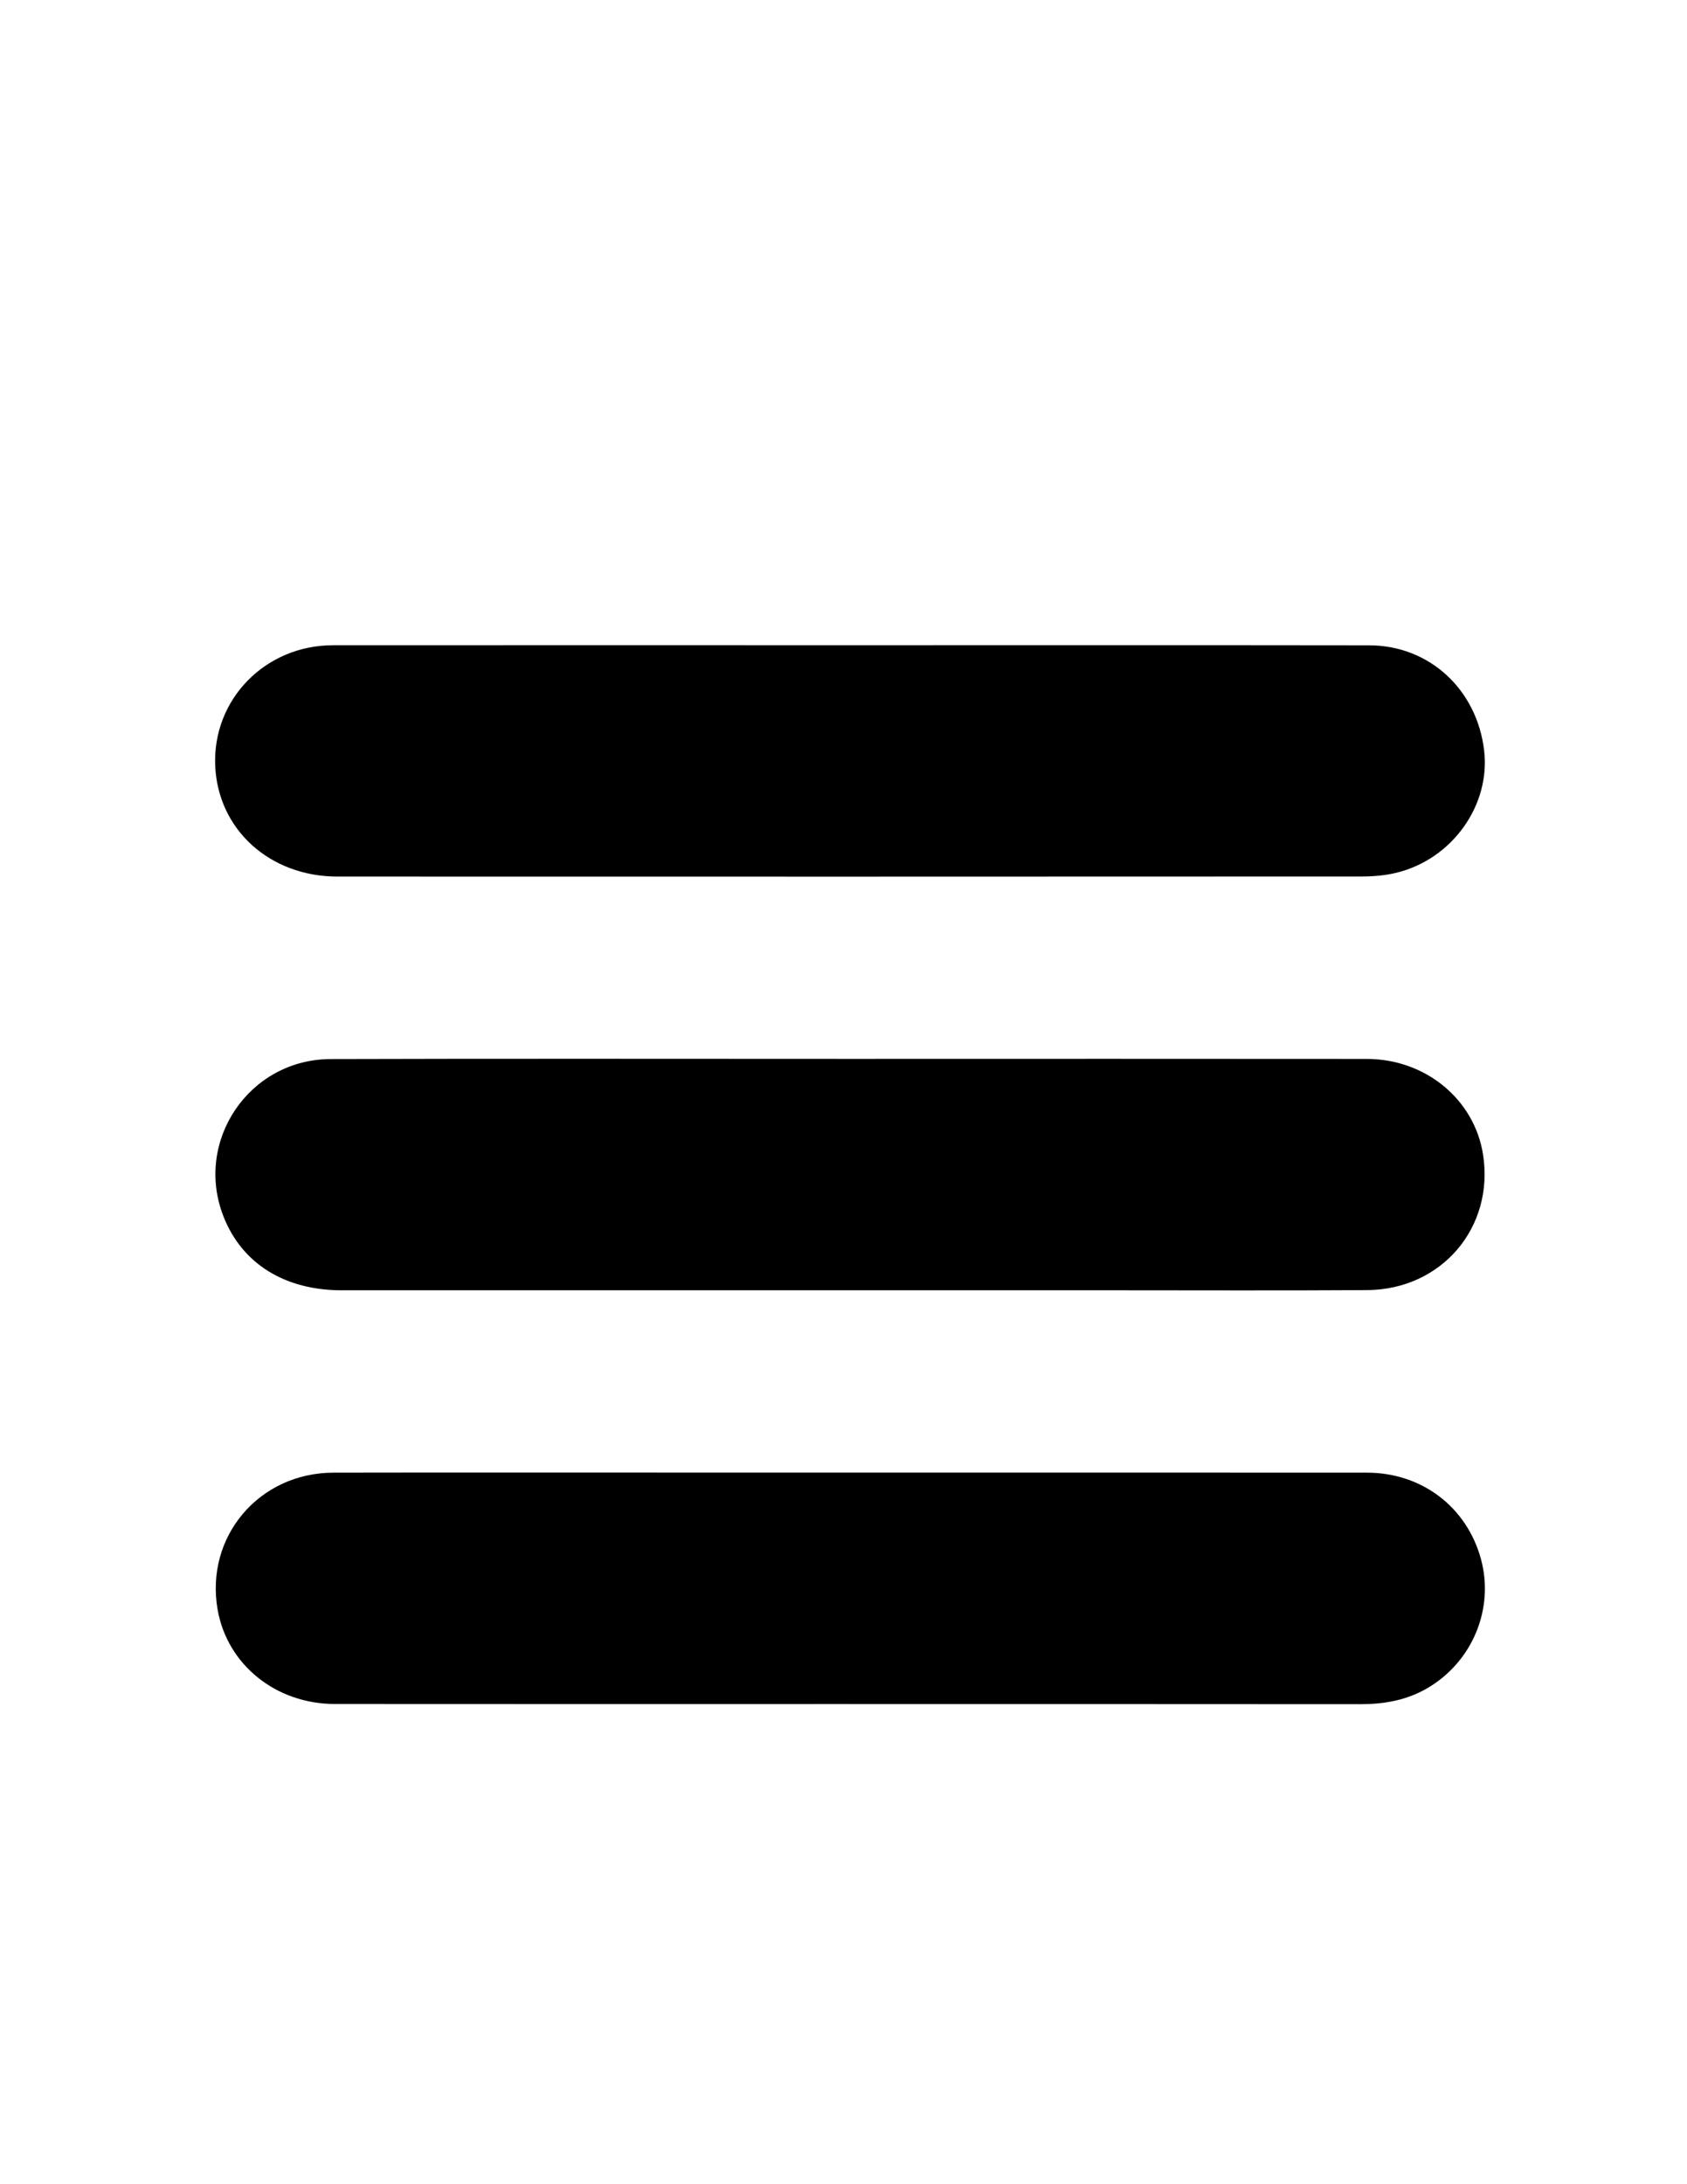<?xml version="1.0" encoding="utf-8"?>
<!-- Generator: Adobe Illustrator 16.0.0, SVG Export Plug-In . SVG Version: 6.00 Build 0)  -->
<!DOCTYPE svg PUBLIC "-//W3C//DTD SVG 1.1//EN" "http://www.w3.org/Graphics/SVG/1.1/DTD/svg11.dtd">
<svg version="1.1" id="Layer_1" xmlns="http://www.w3.org/2000/svg" xmlns:xlink="http://www.w3.org/1999/xlink" x="0px" y="0px"
	 width="612px" height="792px" viewBox="0 0 612 792" enable-background="new 0 0 612 792" xml:space="preserve">
<g>
	<path fill-rule="evenodd" clip-rule="evenodd" d="M308.261,233.96c62.819,0.004,125.638-0.054,188.456,0.035
		c21.782,0.03,39.042,15.974,41.685,38.07c2.37,19.819-11.47,39.376-31.695,44.369c-4.152,1.025-8.567,1.389-12.86,1.391
		c-123.805,0.065-247.61,0.059-371.415,0.027c-24.596-0.006-43.373-17.083-44.358-40.175c-1.027-24.04,18.12-43.694,42.732-43.709
		C183.29,233.931,245.776,233.956,308.261,233.96z"/>
	<path fill-rule="evenodd" clip-rule="evenodd" d="M307.957,617.898c-62.154,0-124.308,0.039-186.462-0.021
		c-21.483-0.021-39.07-14.295-42.552-34.238c-4.605-26.375,14.964-49.597,42.027-49.645c45.157-0.079,90.314-0.025,135.472-0.024
		c79.816,0.001,159.634-0.016,239.45,0.022c19.913,0.01,36.224,12.457,41.363,31.34c4.896,17.982-3.087,37.228-19.396,46.777
		c-7.557,4.425-15.772,5.849-24.439,5.839c-61.821-0.063-123.642-0.033-185.463-0.033
		C307.957,617.909,307.957,617.903,307.957,617.898z"/>
	<path fill-rule="evenodd" clip-rule="evenodd" d="M308.403,383.954c62.486-0.007,124.972-0.051,187.457,0.018
		c21.318,0.023,39.009,14.701,42.146,34.639c4.159,26.424-14.996,49.012-42.071,49.188c-30.992,0.201-61.986,0.064-92.98,0.065
		c-92.979,0.003-185.957-0.002-278.936,0.004c-20.657,0.001-36.147-9.602-42.891-26.634c-10.831-27.355,9.147-57.122,38.819-57.214
		C182.766,383.824,245.585,383.959,308.403,383.954z"/>
</g>
</svg>
